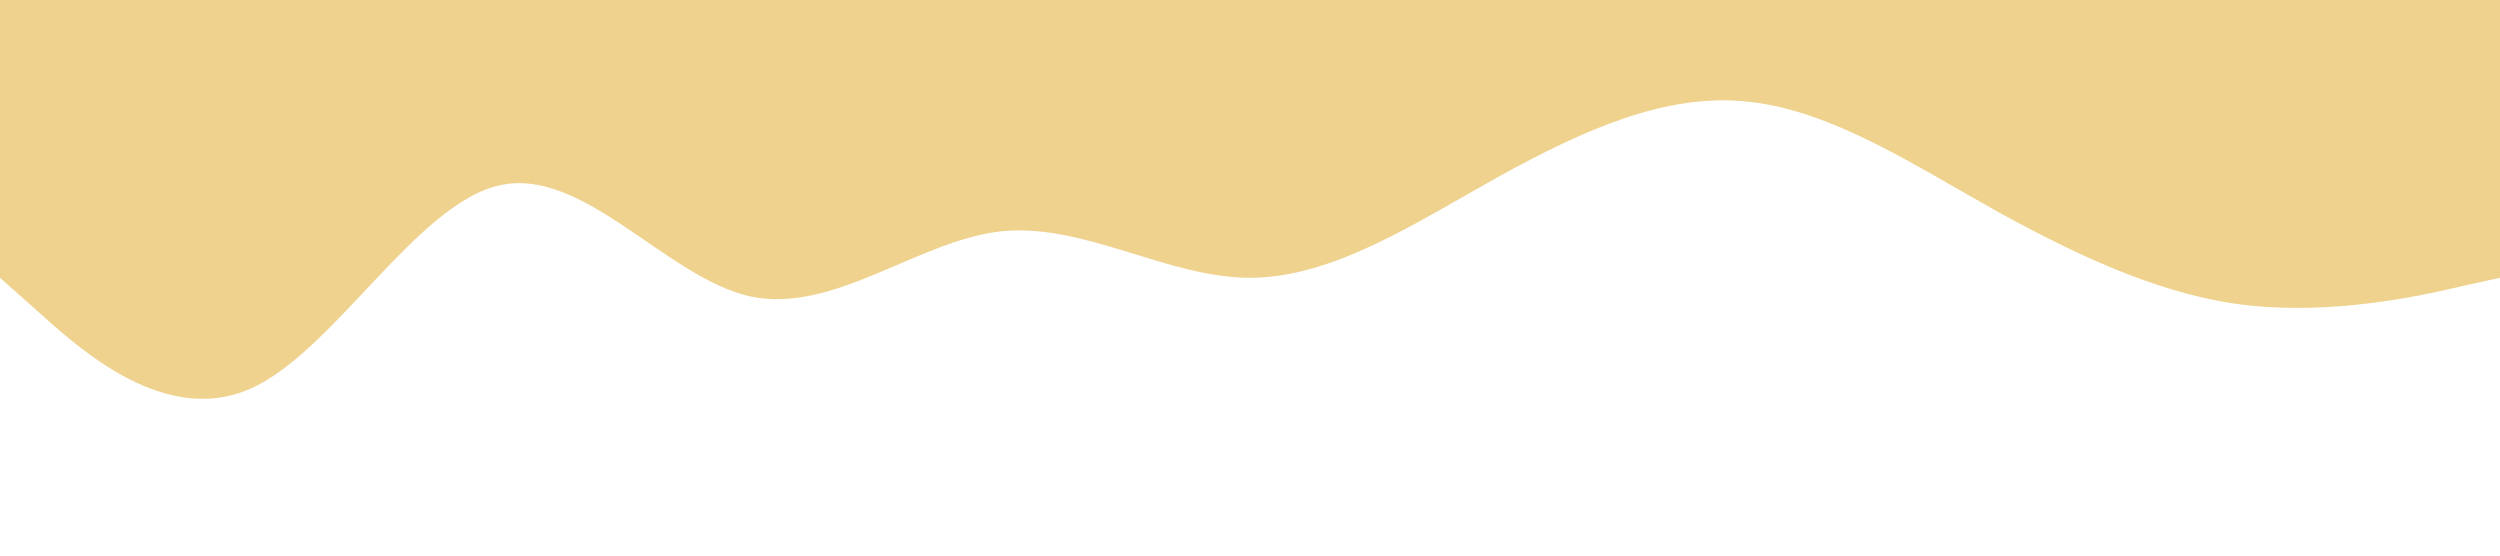 <?xml version="1.0" standalone="no"?><svg xmlns="http://www.w3.org/2000/svg" viewBox="0 0 1440 320"><path fill="#EFD28D " fill-opacity="1" d="M0,160L24,181.3C48,203,96,245,144,224C192,203,240,117,288,106.7C336,96,384,160,432,170.7C480,181,528,139,576,133.3C624,128,672,160,720,160C768,160,816,128,864,101.3C912,75,960,53,1008,58.7C1056,64,1104,96,1152,122.7C1200,149,1248,171,1296,176C1344,181,1392,171,1416,165.3L1440,160L1440,0L1416,0C1392,0,1344,0,1296,0C1248,0,1200,0,1152,0C1104,0,1056,0,1008,0C960,0,912,0,864,0C816,0,768,0,720,0C672,0,624,0,576,0C528,0,480,0,432,0C384,0,336,0,288,0C240,0,192,0,144,0C96,0,48,0,24,0L0,0Z"></path></svg>